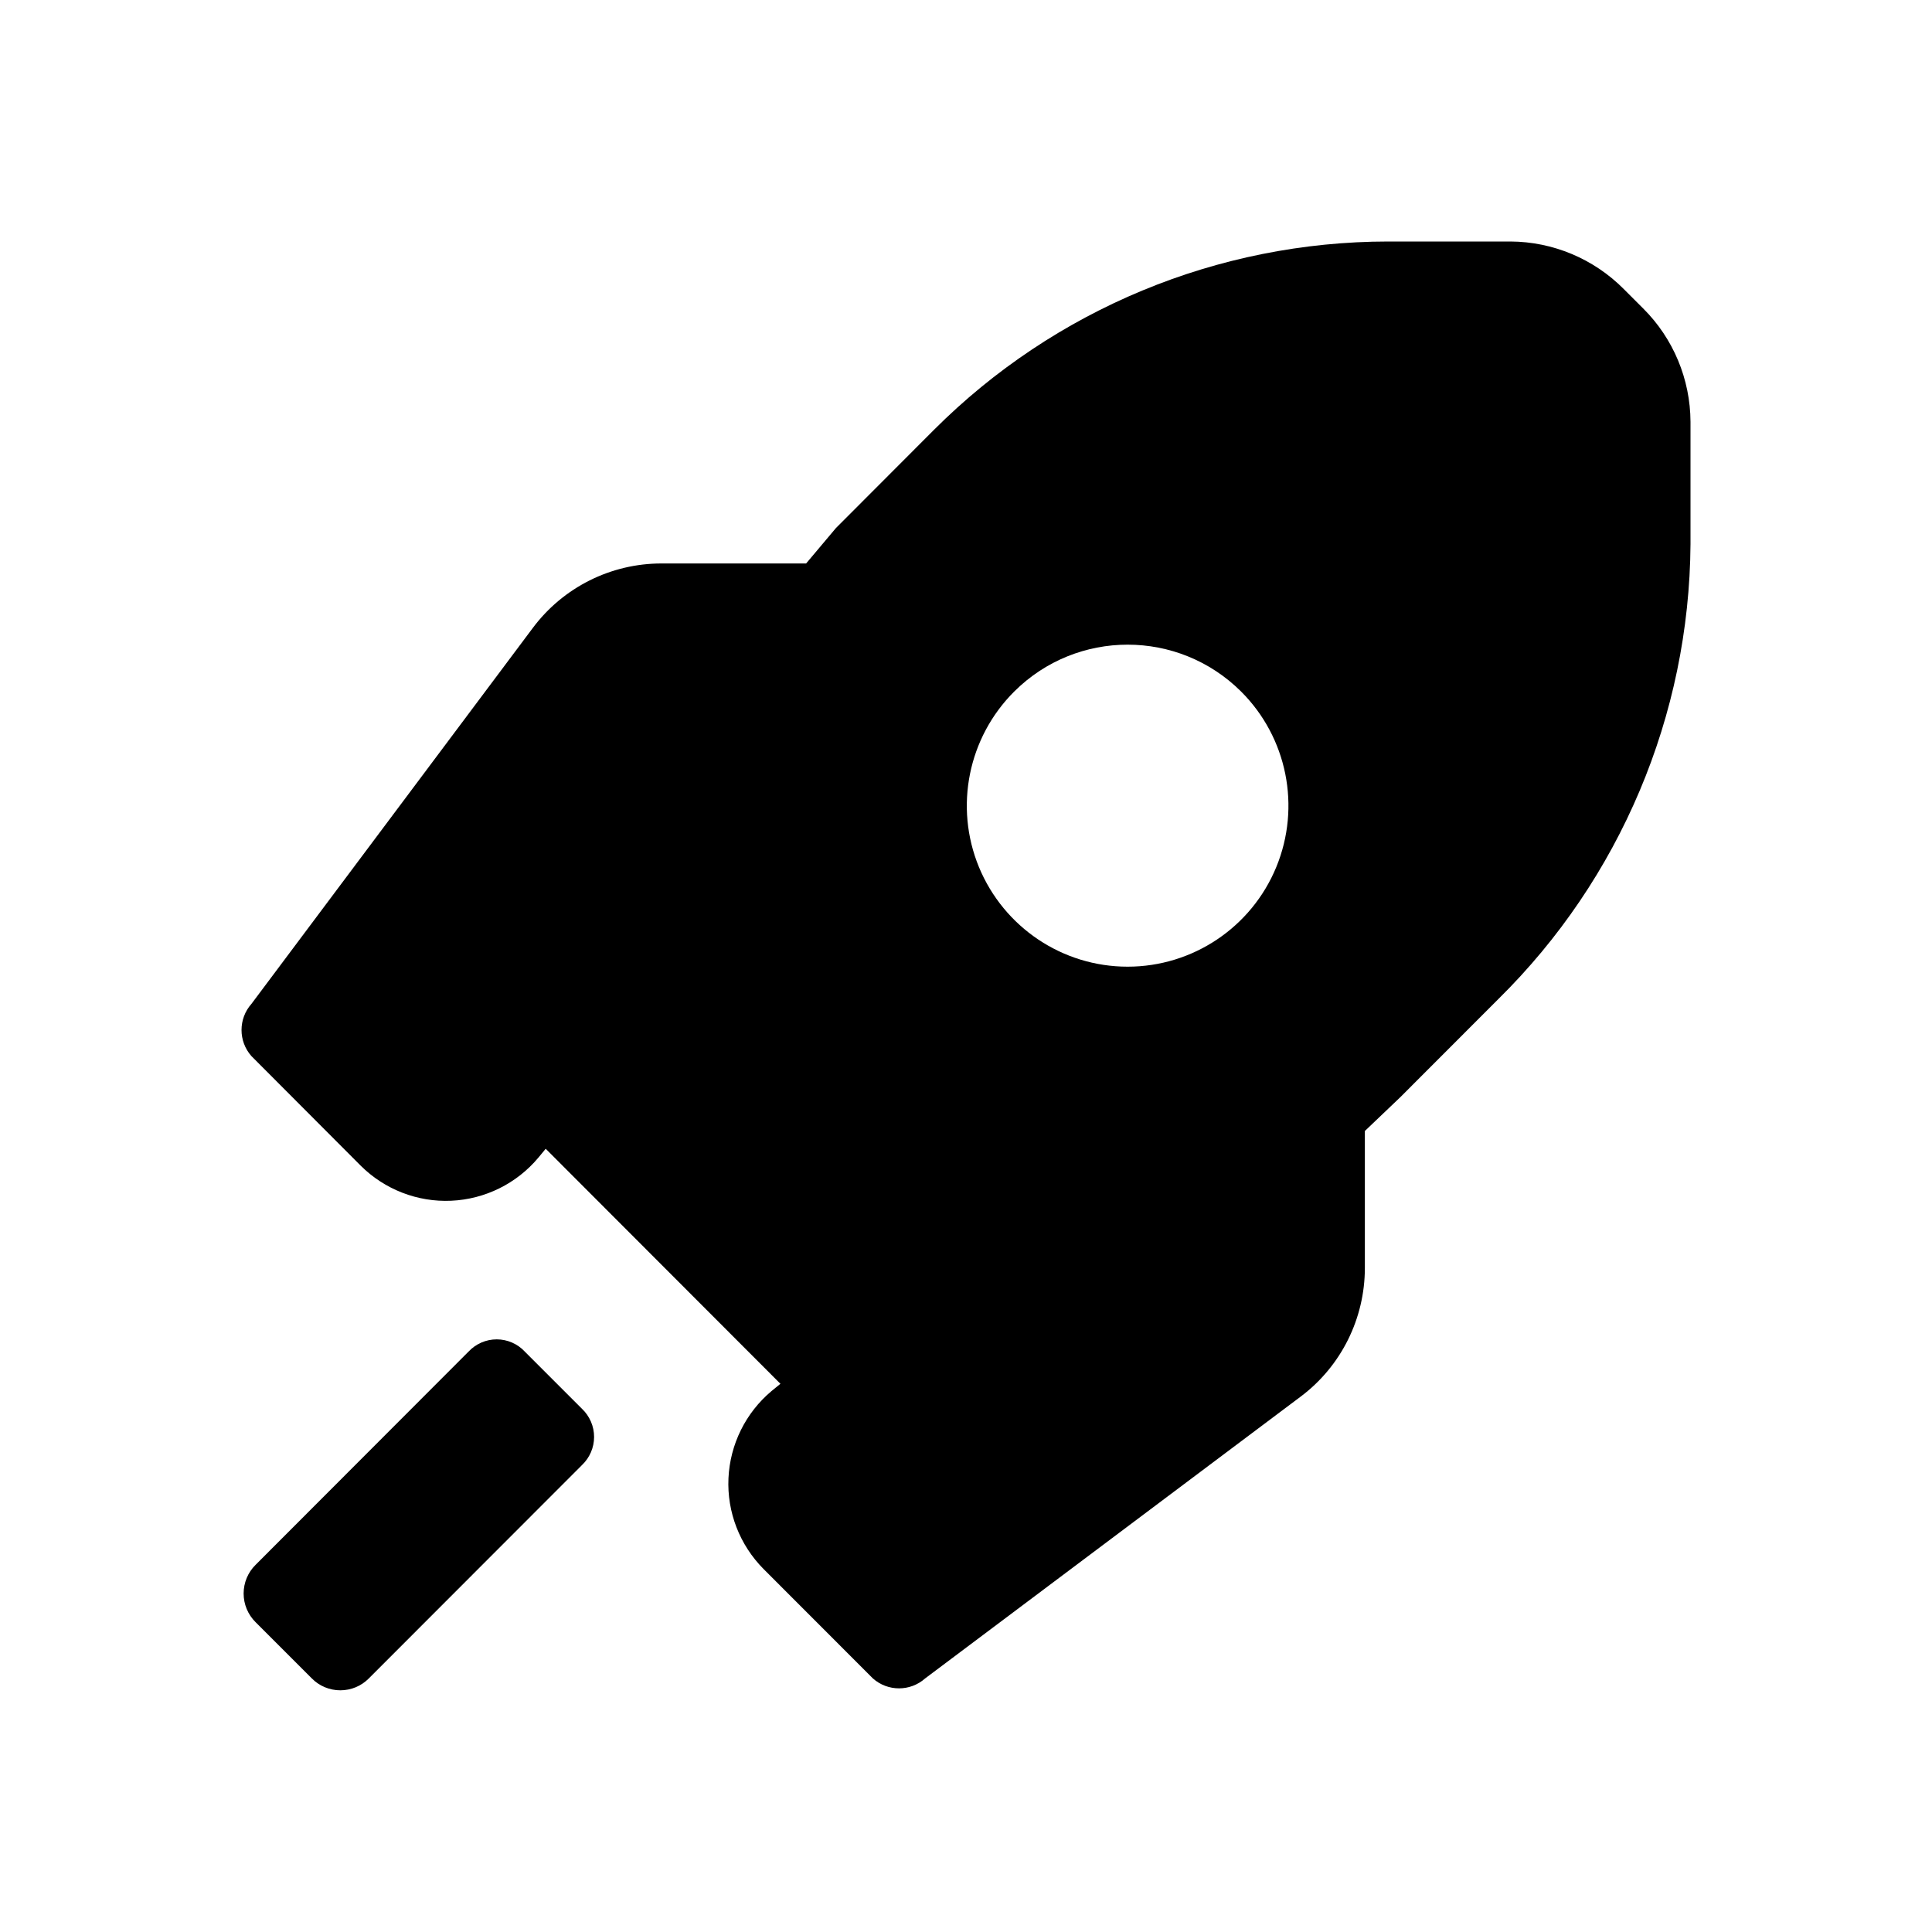 <svg width="20" height="20" viewBox="0 0 20 20" fill="none" xmlns="http://www.w3.org/2000/svg">
<g id="Mission Icon">
<path id="Icon color" fill-rule="evenodd" clip-rule="evenodd" d="M17.009 3.192L16.809 2.992C16.498 2.679 16.076 2.502 15.636 2.5H14.371C12.607 2.501 10.916 3.202 9.668 4.45L8.653 5.467L8.345 5.833H6.847C6.323 5.833 5.83 6.08 5.516 6.5L2.603 10.392C2.466 10.546 2.466 10.779 2.603 10.933L3.734 12.067C3.982 12.314 4.323 12.446 4.672 12.43C5.022 12.414 5.349 12.252 5.574 11.983L5.649 11.892L8.079 14.325L7.987 14.4C7.719 14.625 7.557 14.952 7.541 15.303C7.525 15.653 7.657 15.993 7.904 16.242L9.036 17.375C9.19 17.512 9.423 17.512 9.577 17.375L13.464 14.458C13.883 14.144 14.129 13.65 14.129 13.125V11.708L14.496 11.358L15.511 10.342C16.772 9.099 17.488 7.405 17.5 5.633V4.367C17.498 3.925 17.322 3.503 17.009 3.192ZM12.847 7.158C13.325 7.634 13.469 8.352 13.212 8.976C12.955 9.6 12.347 10.007 11.673 10.007C10.999 10.007 10.392 9.6 10.134 8.976C9.877 8.352 10.022 7.634 10.5 7.158C11.149 6.512 12.197 6.512 12.847 7.158ZM6.15 14.875C6.15 14.764 6.104 14.659 6.024 14.583L5.433 13.992C5.358 13.911 5.252 13.865 5.142 13.865C5.031 13.865 4.926 13.911 4.85 13.992L2.645 16.2C2.566 16.278 2.522 16.385 2.522 16.496C2.522 16.607 2.566 16.713 2.645 16.792L3.228 17.375C3.306 17.454 3.412 17.498 3.523 17.498C3.634 17.498 3.74 17.454 3.818 17.375L6.024 15.167C6.104 15.091 6.15 14.986 6.15 14.875Z" fill="black"/>
</g>
</svg>
